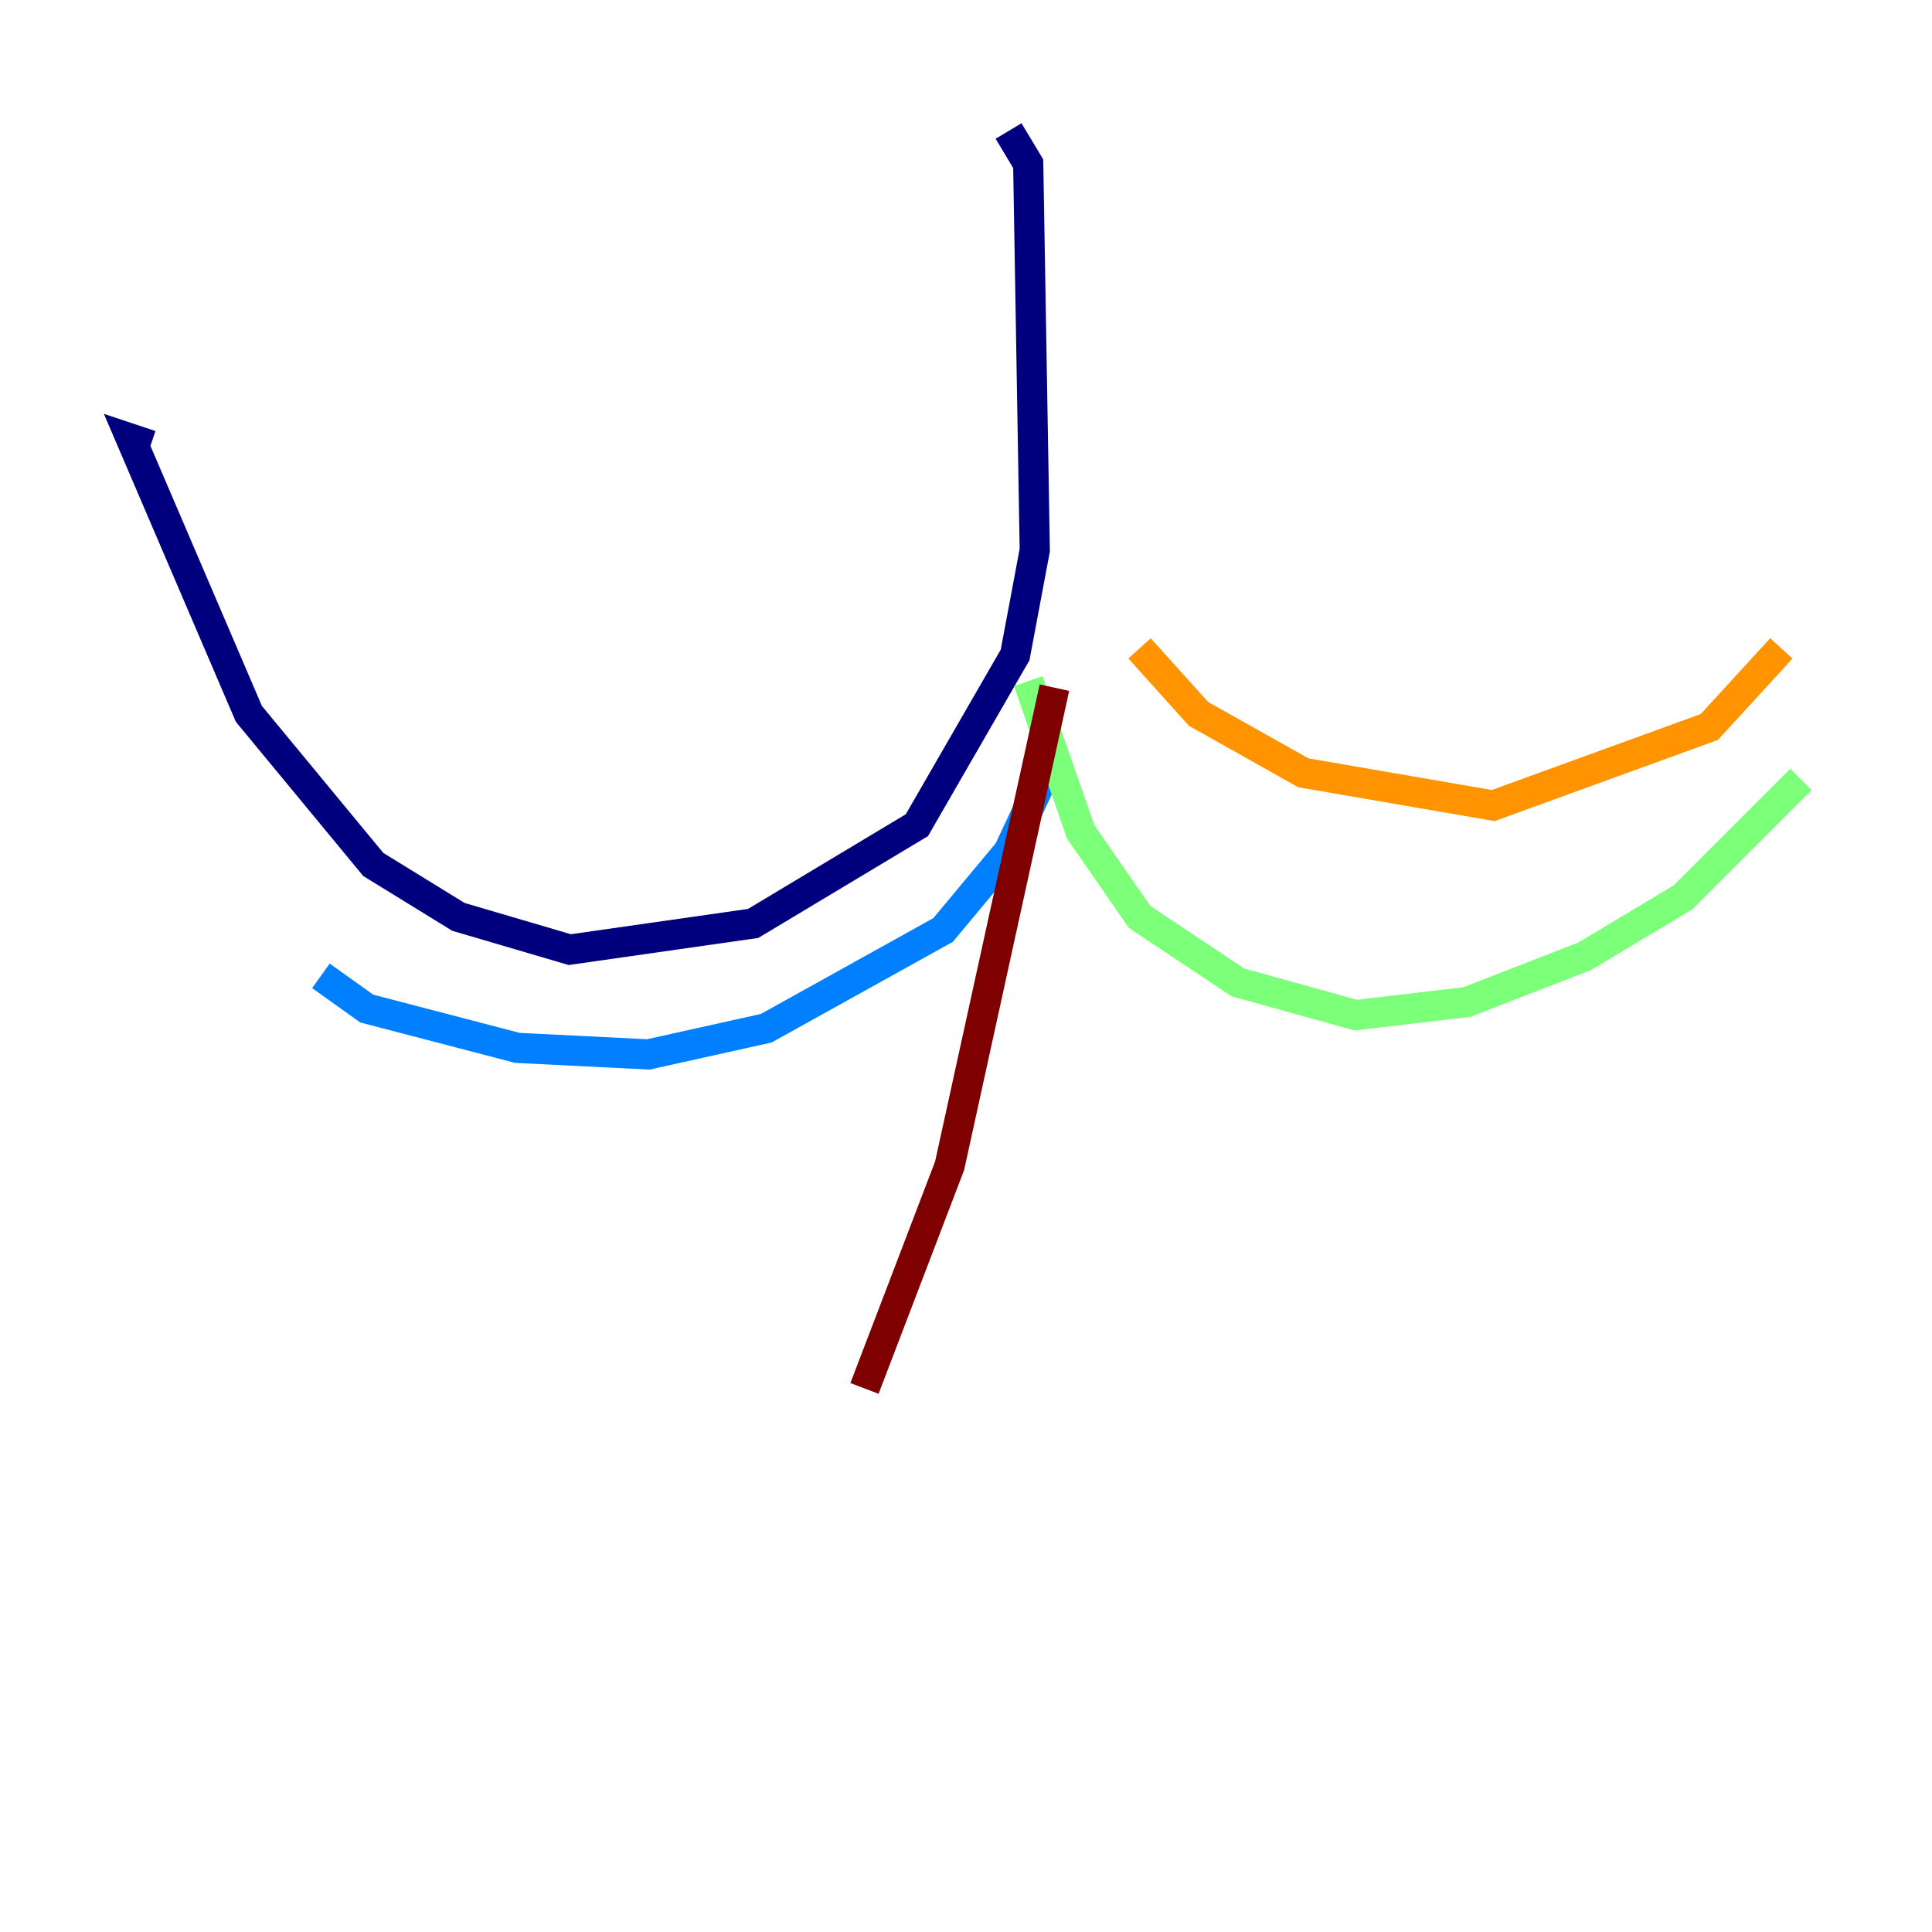 <?xml version="1.0" encoding="utf-8" ?>
<svg baseProfile="tiny" height="128" version="1.2" viewBox="0,0,128,128" width="128" xmlns="http://www.w3.org/2000/svg" xmlns:ev="http://www.w3.org/2001/xml-events" xmlns:xlink="http://www.w3.org/1999/xlink"><defs /><polyline fill="none" points="66.82,8.678 68.122,10.848 68.556,36.447 67.254,43.39 60.746,54.671 49.898,61.18 37.749,62.915 30.373,60.746 24.732,57.275 16.488,47.295 8.678,29.071 9.98,29.505" stroke="#00007f" stroke-width="2" /><polyline fill="none" points="69.858,49.898 66.82,56.407 62.481,61.614 50.766,68.122 42.956,69.858 34.278,69.424 24.298,66.82 21.261,64.651" stroke="#0080ff" stroke-width="2" /><polyline fill="none" points="68.122,45.125 71.593,55.105 75.498,60.746 82.007,65.085 89.817,67.254 97.193,66.386 105.003,63.349 111.512,59.444 119.322,51.634" stroke="#7cff79" stroke-width="2" /><polyline fill="none" points="75.498,42.956 79.403,47.295 86.346,51.2 98.929,53.37 113.248,48.163 118.02,42.956" stroke="#ff9400" stroke-width="2" /><polyline fill="none" points="69.858,45.559 62.915,77.234 57.275,91.986" stroke="#7f0000" stroke-width="2" /></svg>